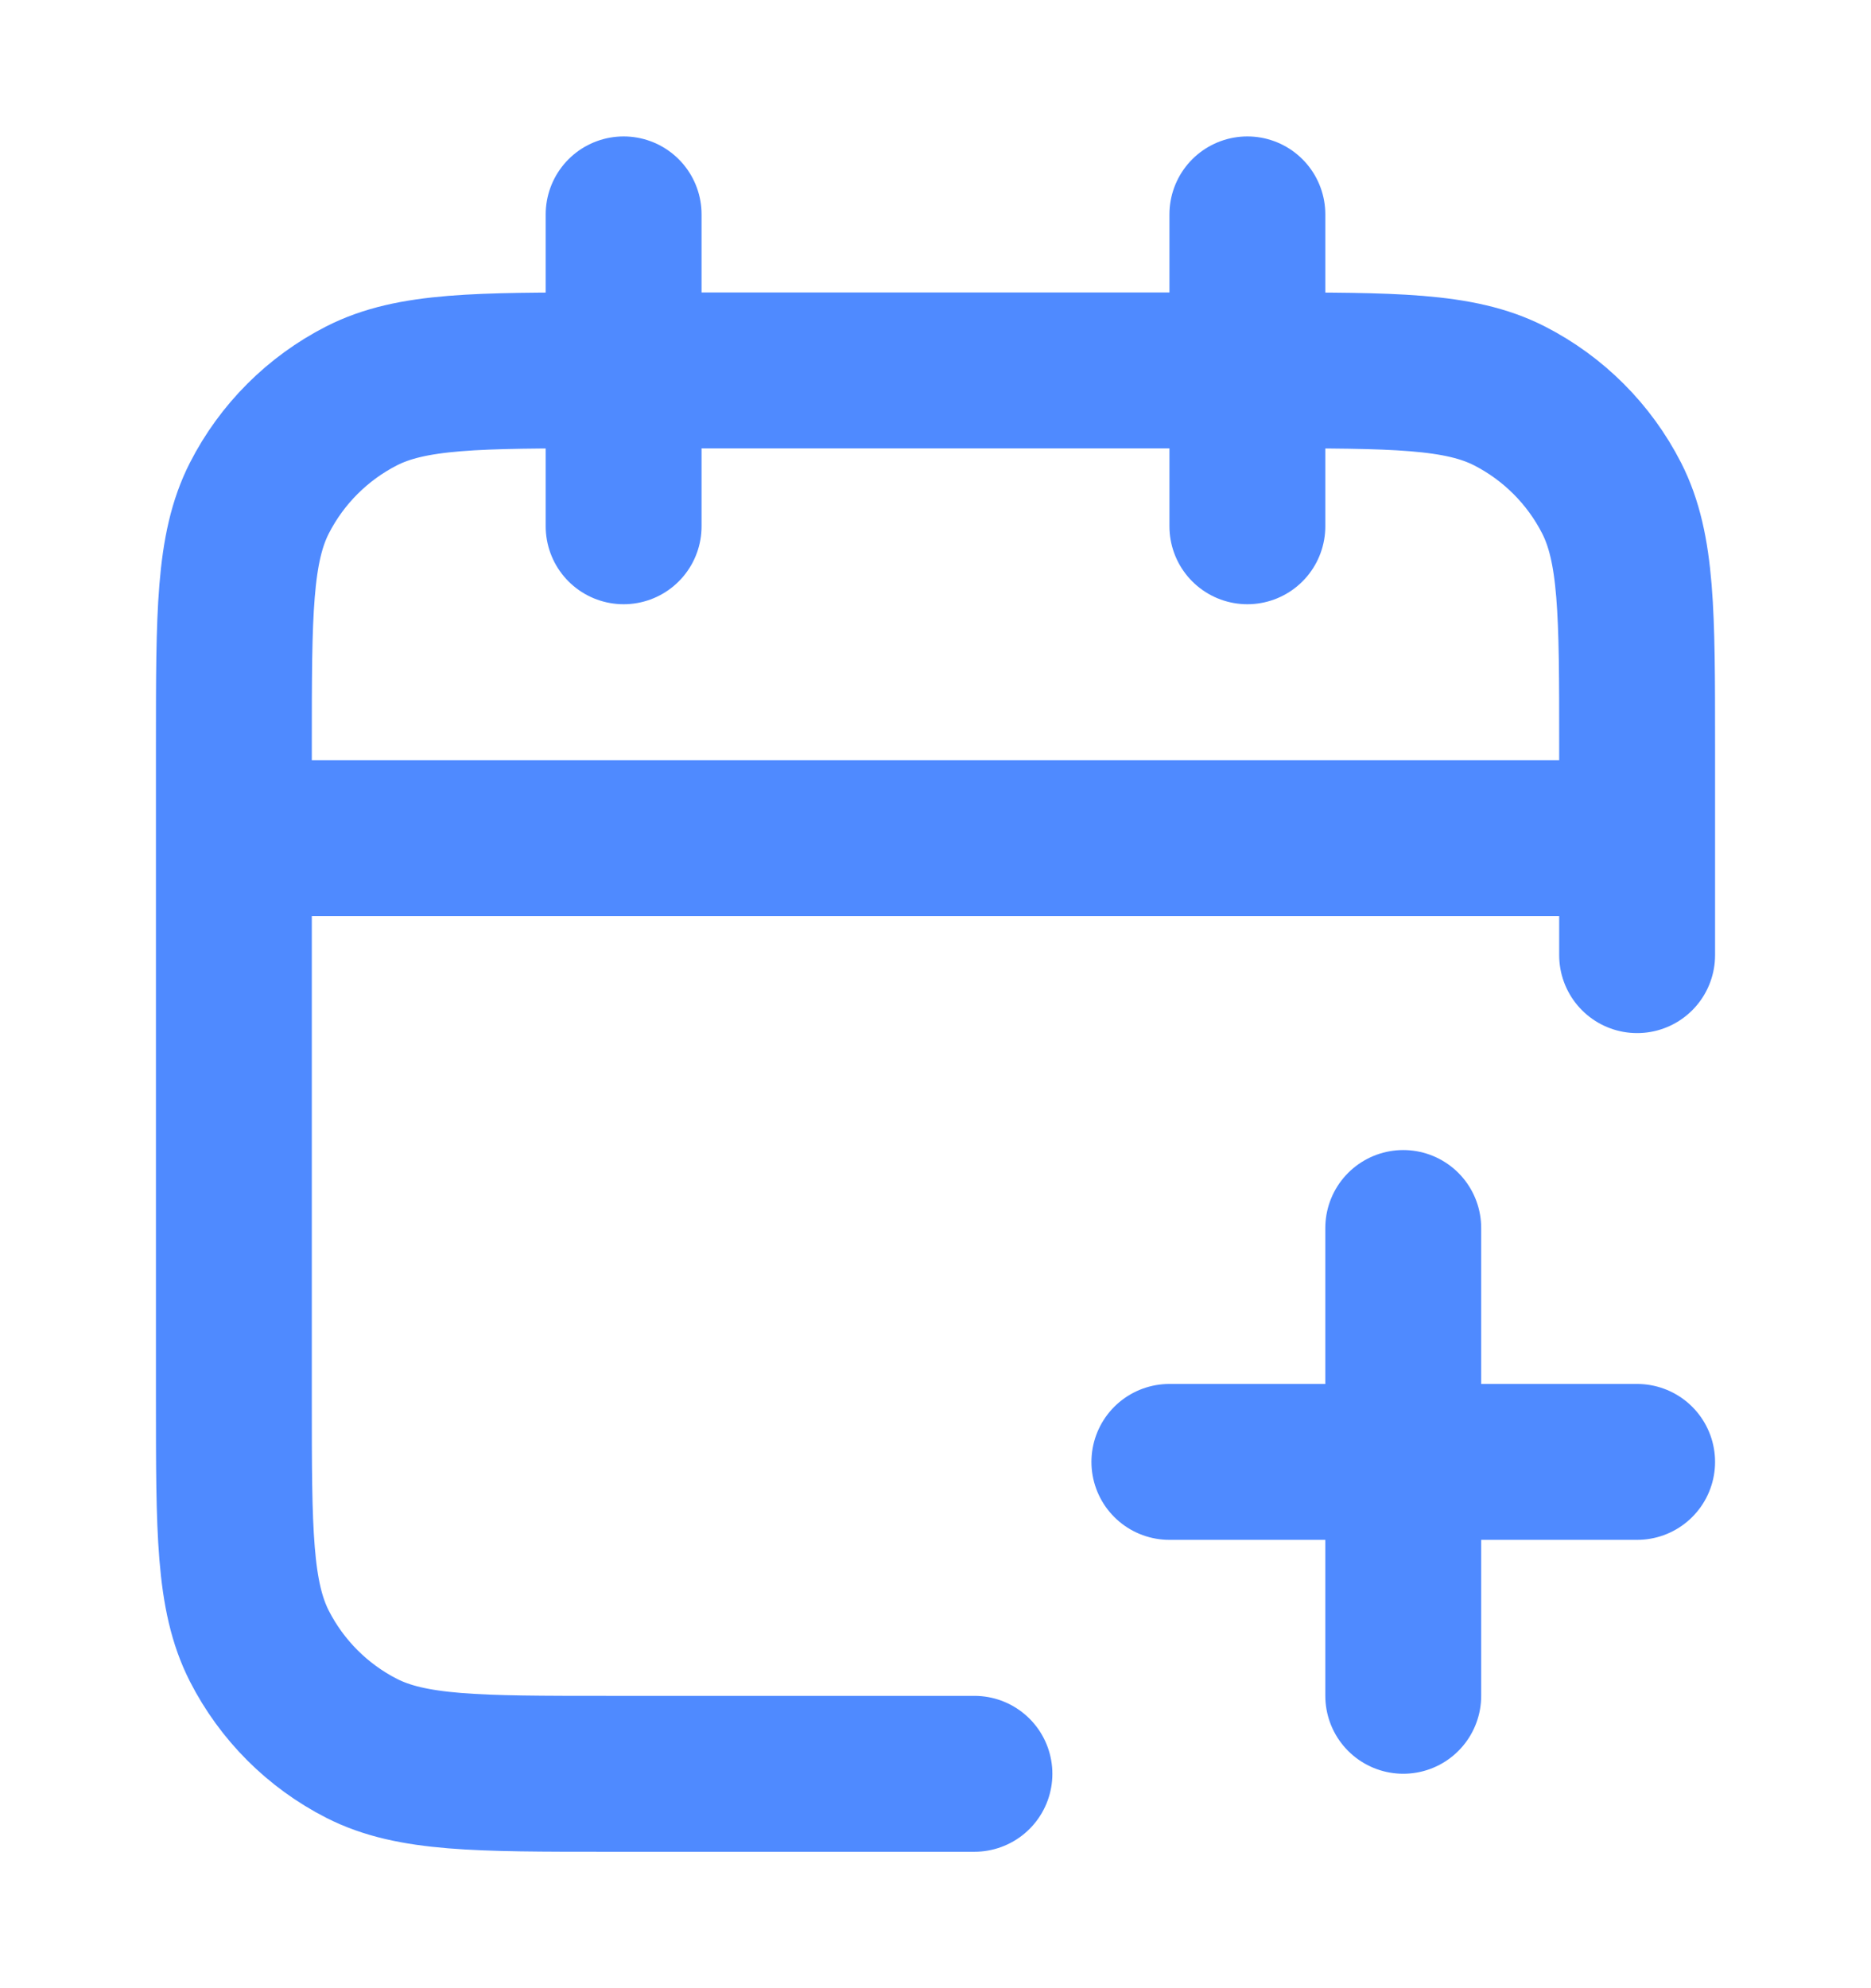 <svg width="16" height="17" viewBox="0 0 16 17" fill="none" xmlns="http://www.w3.org/2000/svg">
<path d="M14 8.167V6.367C14 5.247 14 4.687 13.782 4.259C13.59 3.883 13.284 3.577 12.908 3.385C12.48 3.167 11.92 3.167 10.8 3.167H5.2C4.08 3.167 3.52 3.167 3.092 3.385C2.716 3.577 2.41 3.883 2.218 4.259C2 4.687 2 5.247 2 6.367V11.967C2 13.087 2 13.647 2.218 14.075C2.41 14.451 2.716 14.757 3.092 14.949C3.52 15.167 4.08 15.167 5.2 15.167H8.333M14 7.167H2M10.667 1.833V4.5M5.333 1.833V4.5M12 14.5V10.5M10 12.5H14" stroke="#4F8AFF" stroke-width="1.333" stroke-linecap="round" stroke-linejoin="round"/>
</svg>
